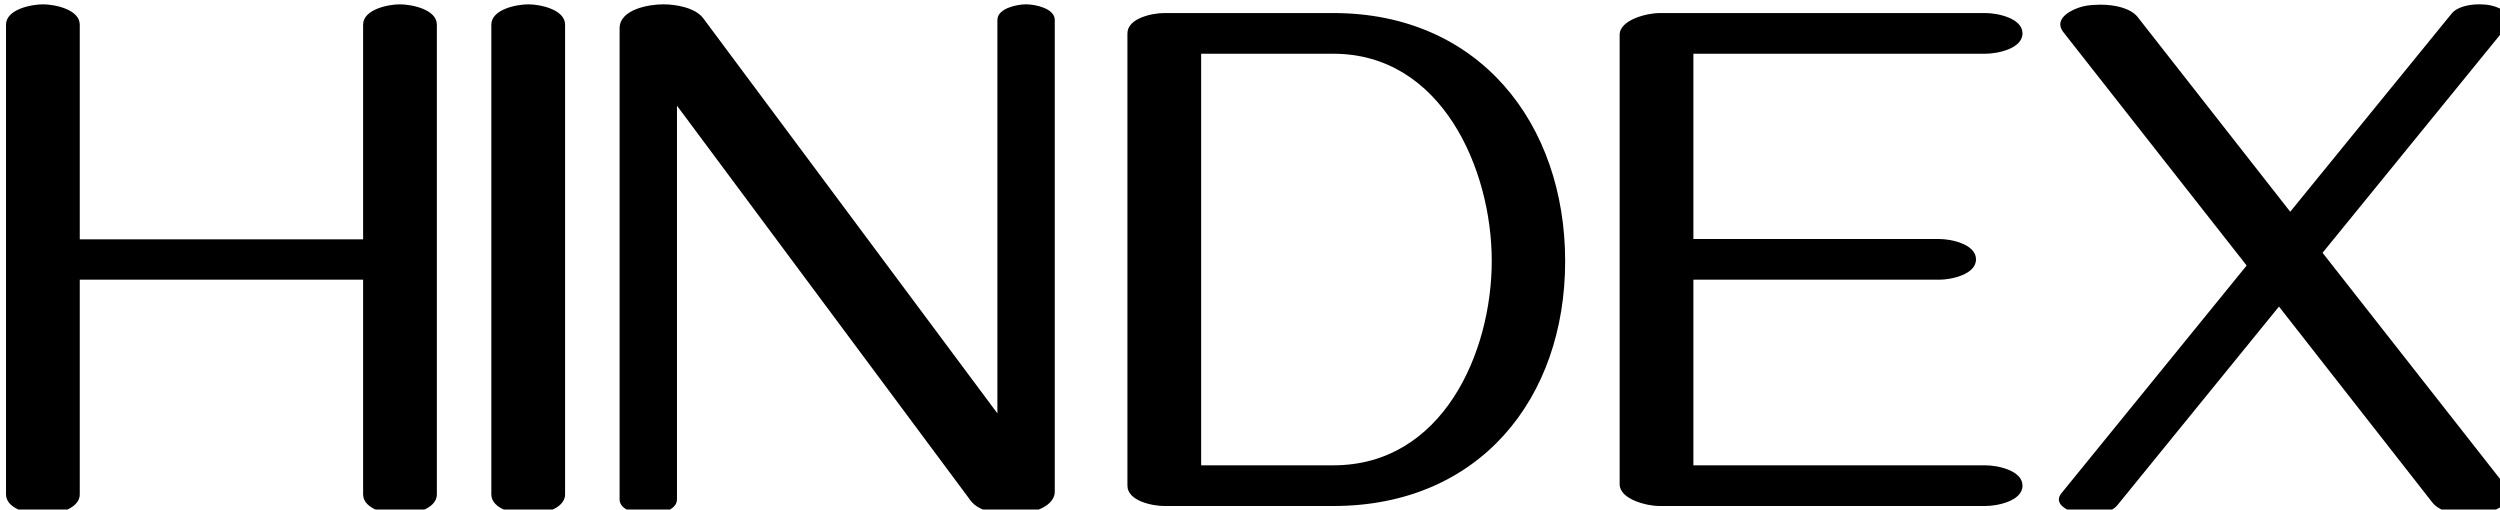 <?xml version="1.0" encoding="UTF-8" standalone="no"?>
<!-- Created with Inkscape (http://www.inkscape.org/) -->

<svg
   width="28.496mm"
   height="5.808mm"
   viewBox="0 0 28.496 5.808"
   version="1.1"
   id="svg1"
   inkscape:export-filename="logo-5.svg"
   inkscape:export-xdpi="96"
   inkscape:export-ydpi="96"
   xmlns:inkscape="http://www.inkscape.org/namespaces/inkscape"
   xmlns:sodipodi="http://sodipodi.sourceforge.net/DTD/sodipodi-0.dtd"
   xmlns="http://www.w3.org/2000/svg"
   xmlns:svg="http://www.w3.org/2000/svg">
  <sodipodi:namedview
     id="namedview1"
     pagecolor="#ffffff"
     bordercolor="#000000"
     borderopacity="0.25"
     inkscape:showpageshadow="2"
     inkscape:pageopacity="0.0"
     inkscape:pagecheckerboard="0"
     inkscape:deskcolor="#d1d1d1"
     inkscape:document-units="mm" />
  <defs
     id="defs1" />
  <g
     inkscape:label="Layer 1"
     inkscape:groupmode="layer"
     id="layer1"
     transform="translate(-43.882,-31.484)">
    <path
       style="font-weight:bold;font-size:32px;font-family:Gayathri;-inkscape-font-specification:'Gayathri, Bold';white-space:pre"
       d="m 182.789,140.947 c 0.516,0 1.594,-0.219 1.594,-0.875 v -20.203 c 0,-0.656 -1.078,-0.875 -1.594,-0.875 -0.5,0 -1.578,0.219 -1.578,0.875 v 9.234 h -12.188 v -9.234 c 0,-0.656 -1.078,-0.875 -1.578,-0.875 -0.516,0 -1.594,0.219 -1.594,0.875 v 20.203 c 0,0.656 1.078,0.875 1.594,0.875 0.5,0 1.578,-0.219 1.578,-0.875 v -9.234 h 12.188 v 9.234 c 0,0.656 1.078,0.875 1.578,0.875 z m 5.531,0 c 0.5,0 1.578,-0.219 1.578,-0.875 v -20.203 c 0,-0.656 -1.078,-0.875 -1.578,-0.875 -0.516,0 -1.594,0.219 -1.594,0.875 v 20.203 c 0,0.656 1.078,0.875 1.594,0.875 z m 20.766,0 c 0.594,0 1.875,-0.234 1.875,-1 v -20.281 c 0,-0.5 -0.844,-0.672 -1.234,-0.672 -0.391,0 -1.234,0.172 -1.234,0.672 v 16.922 l -12.656,-17 c -0.344,-0.453 -1.172,-0.594 -1.719,-0.594 -0.625,0 -1.875,0.219 -1.875,1.031 v 20.266 c 0,0.5 0.859,0.656 1.234,0.656 0.375,0 1.234,-0.156 1.234,-0.656 v -16.938 l 12.641,17 c 0.344,0.453 1.188,0.594 1.734,0.594 z m 13.859,-0.375 c 6.281,0 9.969,-4.625 9.969,-10.531 0,-5.891 -3.672,-10.672 -9.969,-10.672 h -7.281 c -0.5,0 -1.578,0.219 -1.578,0.875 v 19.453 c 0,0.656 1.078,0.875 1.578,0.875 z m 0,-1.75 h -5.688 v -17.703 h 5.688 c 4.672,0 6.812,4.984 6.812,8.906 0,3.969 -2.125,8.797 -6.812,8.797 z m 28.047,1.75 c 0.516,0 1.594,-0.219 1.594,-0.875 0,-0.656 -1.078,-0.875 -1.594,-0.875 h -12.562 v -7.984 h 10.578 c 0.5,0 1.578,-0.219 1.578,-0.875 0,-0.656 -1.078,-0.875 -1.578,-0.875 h -10.578 v -7.969 h 12.562 c 0.516,0 1.594,-0.219 1.594,-0.875 0,-0.656 -1.078,-0.875 -1.594,-0.875 h -14.031 c -0.5,0 -1.703,0.281 -1.703,0.938 v 19.328 c 0,0.656 1.188,0.938 1.703,0.938 z m 4.469,0.375 c 0.453,0 0.953,-0.109 1.203,-0.406 l 6.953,-8.547 6.594,8.422 c 0.312,0.406 1.016,0.531 1.625,0.531 0.219,0 0.422,-0.016 0.594,-0.047 0.391,-0.078 1.109,-0.375 1.109,-0.797 0,-0.109 -0.031,-0.219 -0.125,-0.328 l -7.922,-10.094 7.953,-9.766 c 0.078,-0.094 0.109,-0.188 0.109,-0.266 0,-0.328 -0.531,-0.547 -0.828,-0.609 -0.141,-0.031 -0.312,-0.047 -0.484,-0.047 -0.453,0 -0.969,0.109 -1.203,0.406 l -6.938,8.516 -6.562,-8.375 c -0.312,-0.391 -1,-0.531 -1.594,-0.531 -0.234,0 -0.438,0.016 -0.625,0.047 -0.391,0.062 -1.109,0.359 -1.109,0.797 0,0.094 0.031,0.203 0.125,0.328 l 7.891,10.047 -7.969,9.797 c -0.078,0.094 -0.109,0.188 -0.109,0.266 0,0.328 0.531,0.547 0.844,0.609 0.141,0.031 0.297,0.047 0.469,0.047 z"
       id="text1"
       transform="scale(0.265)"
       aria-label="HINDEX" />
  </g>
</svg>
